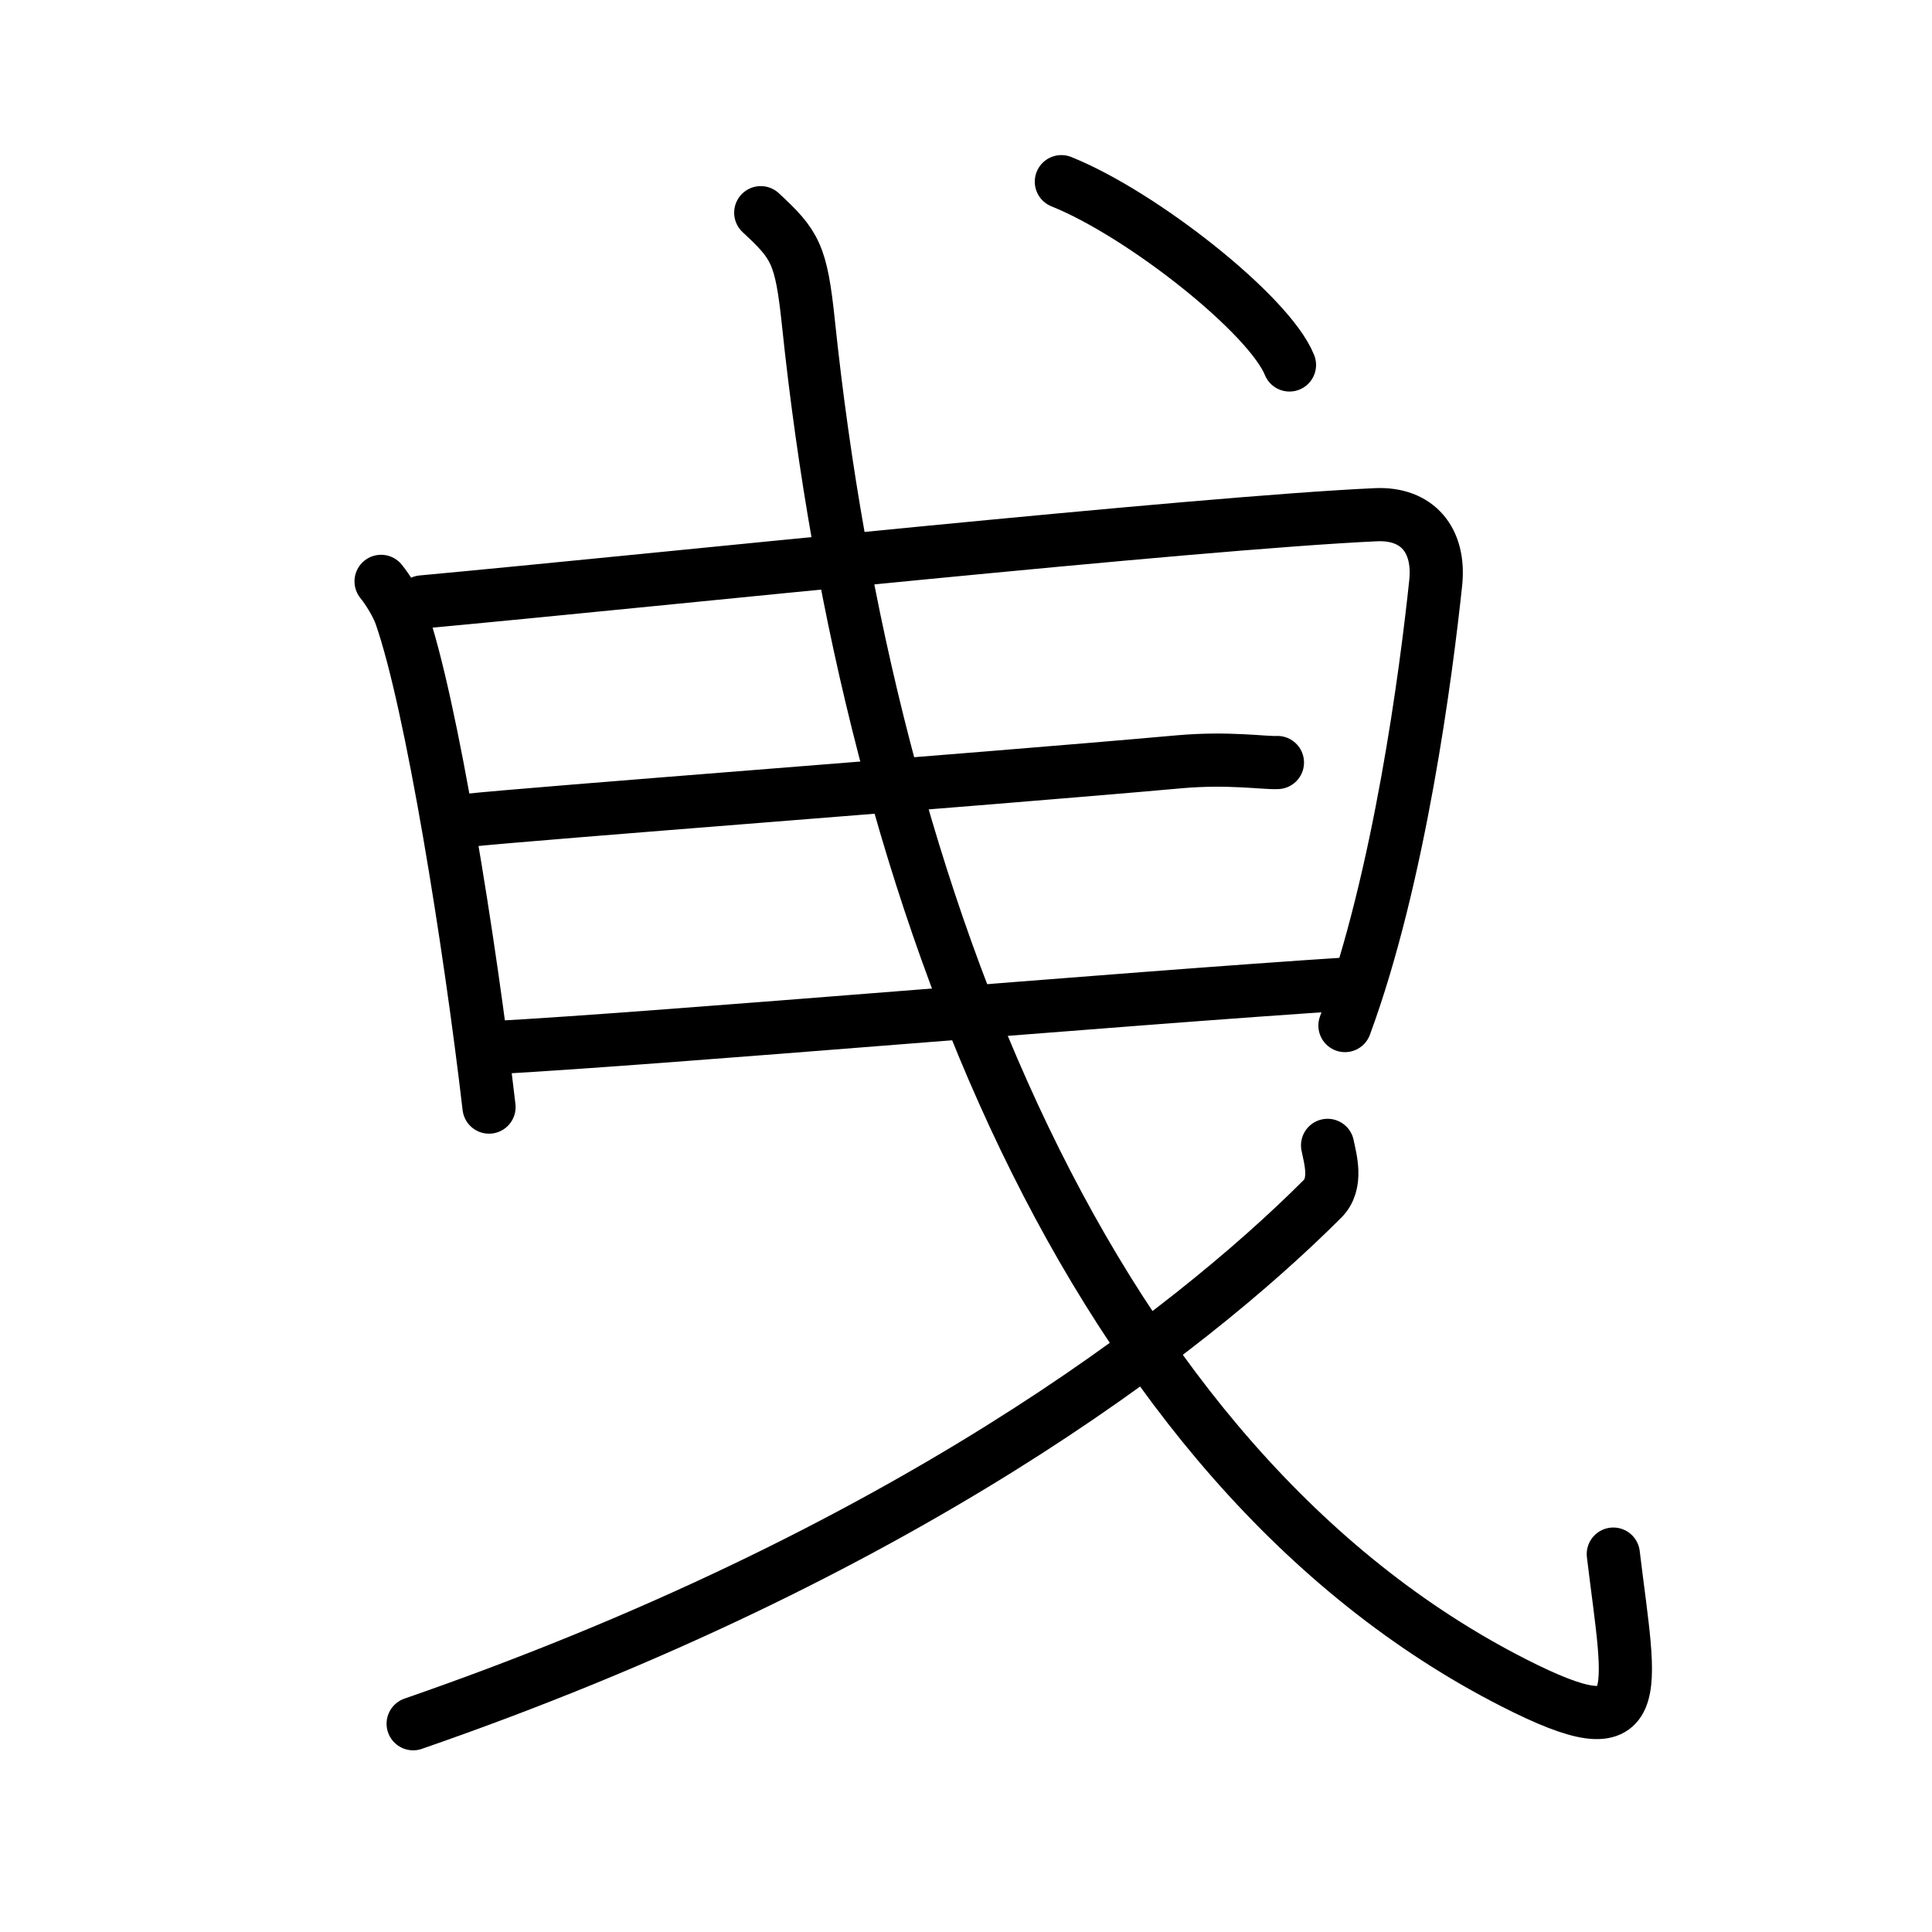 <svg xmlns="http://www.w3.org/2000/svg" width="109" height="109" viewBox="0 0 109 109"><g xmlns:kvg="http://kanjivg.tagaini.net" id="kvg:StrokePaths_066f5" style="fill:none;stroke:#000000;stroke-width:3;stroke-linecap:round;stroke-linejoin:round;"><g id="kvg:066f5" kvg:element="&#26357;"><g id="kvg:066f5-g1" kvg:element="&#26355;"><g id="kvg:066f5-g2" kvg:element="&#26085;" kvg:original="&#26352;" kvg:radical="tradit"><path id="kvg:066f5-s1" kvg:type="&#12753;" d="M21.5,32.8c0.39,0.48,0.9,1.31,1.11,1.91c1.74,4.96,3.9,18.49,4.98,27.75"/><path id="kvg:066f5-s2" kvg:type="&#12757;" d="M23.81,33.96c13.51-1.25,43.69-4.46,53.81-4.92c2.36-0.11,3.63,1.45,3.38,3.84c-0.53,5.02-2.03,16.61-5.12,24.98"/><path id="kvg:066f5-s3" kvg:type="&#12752;" d="M26.33,46.29c3.53-0.39,28.72-2.28,40.19-3.31c2.81-0.25,4.83,0.08,5.55,0.04"/><path id="kvg:066f5-s4" kvg:type="&#12752;" d="M27.79,59.11c9.73-0.53,35.16-2.76,48.59-3.62"/></g><path id="kvg:066f5-s5" kvg:type="&#12738;" d="M42.92,12c1.95,1.81,2.28,2.32,2.69,6.22c3.42,32.66,15.87,64.54,39.79,76.72c7.68,3.91,6.59,0.78,5.62-7.26"/><g id="kvg:066f5-g3" kvg:element="&#20031;"><path id="kvg:066f5-s6" kvg:type="&#12754;" d="M74.9,64.62c0.15,0.75,0.58,2.15-0.29,3.02C67,75.25,50.75,87.75,23.31,97.25"/></g></g><g id="kvg:066f5-g4" kvg:element="&#20022;"><path id="kvg:066f5-s7" kvg:type="&#12756;" d="M59.88,10.25c4.54,1.82,11.73,7.5,12.87,10.34"/></g></g></g></svg>